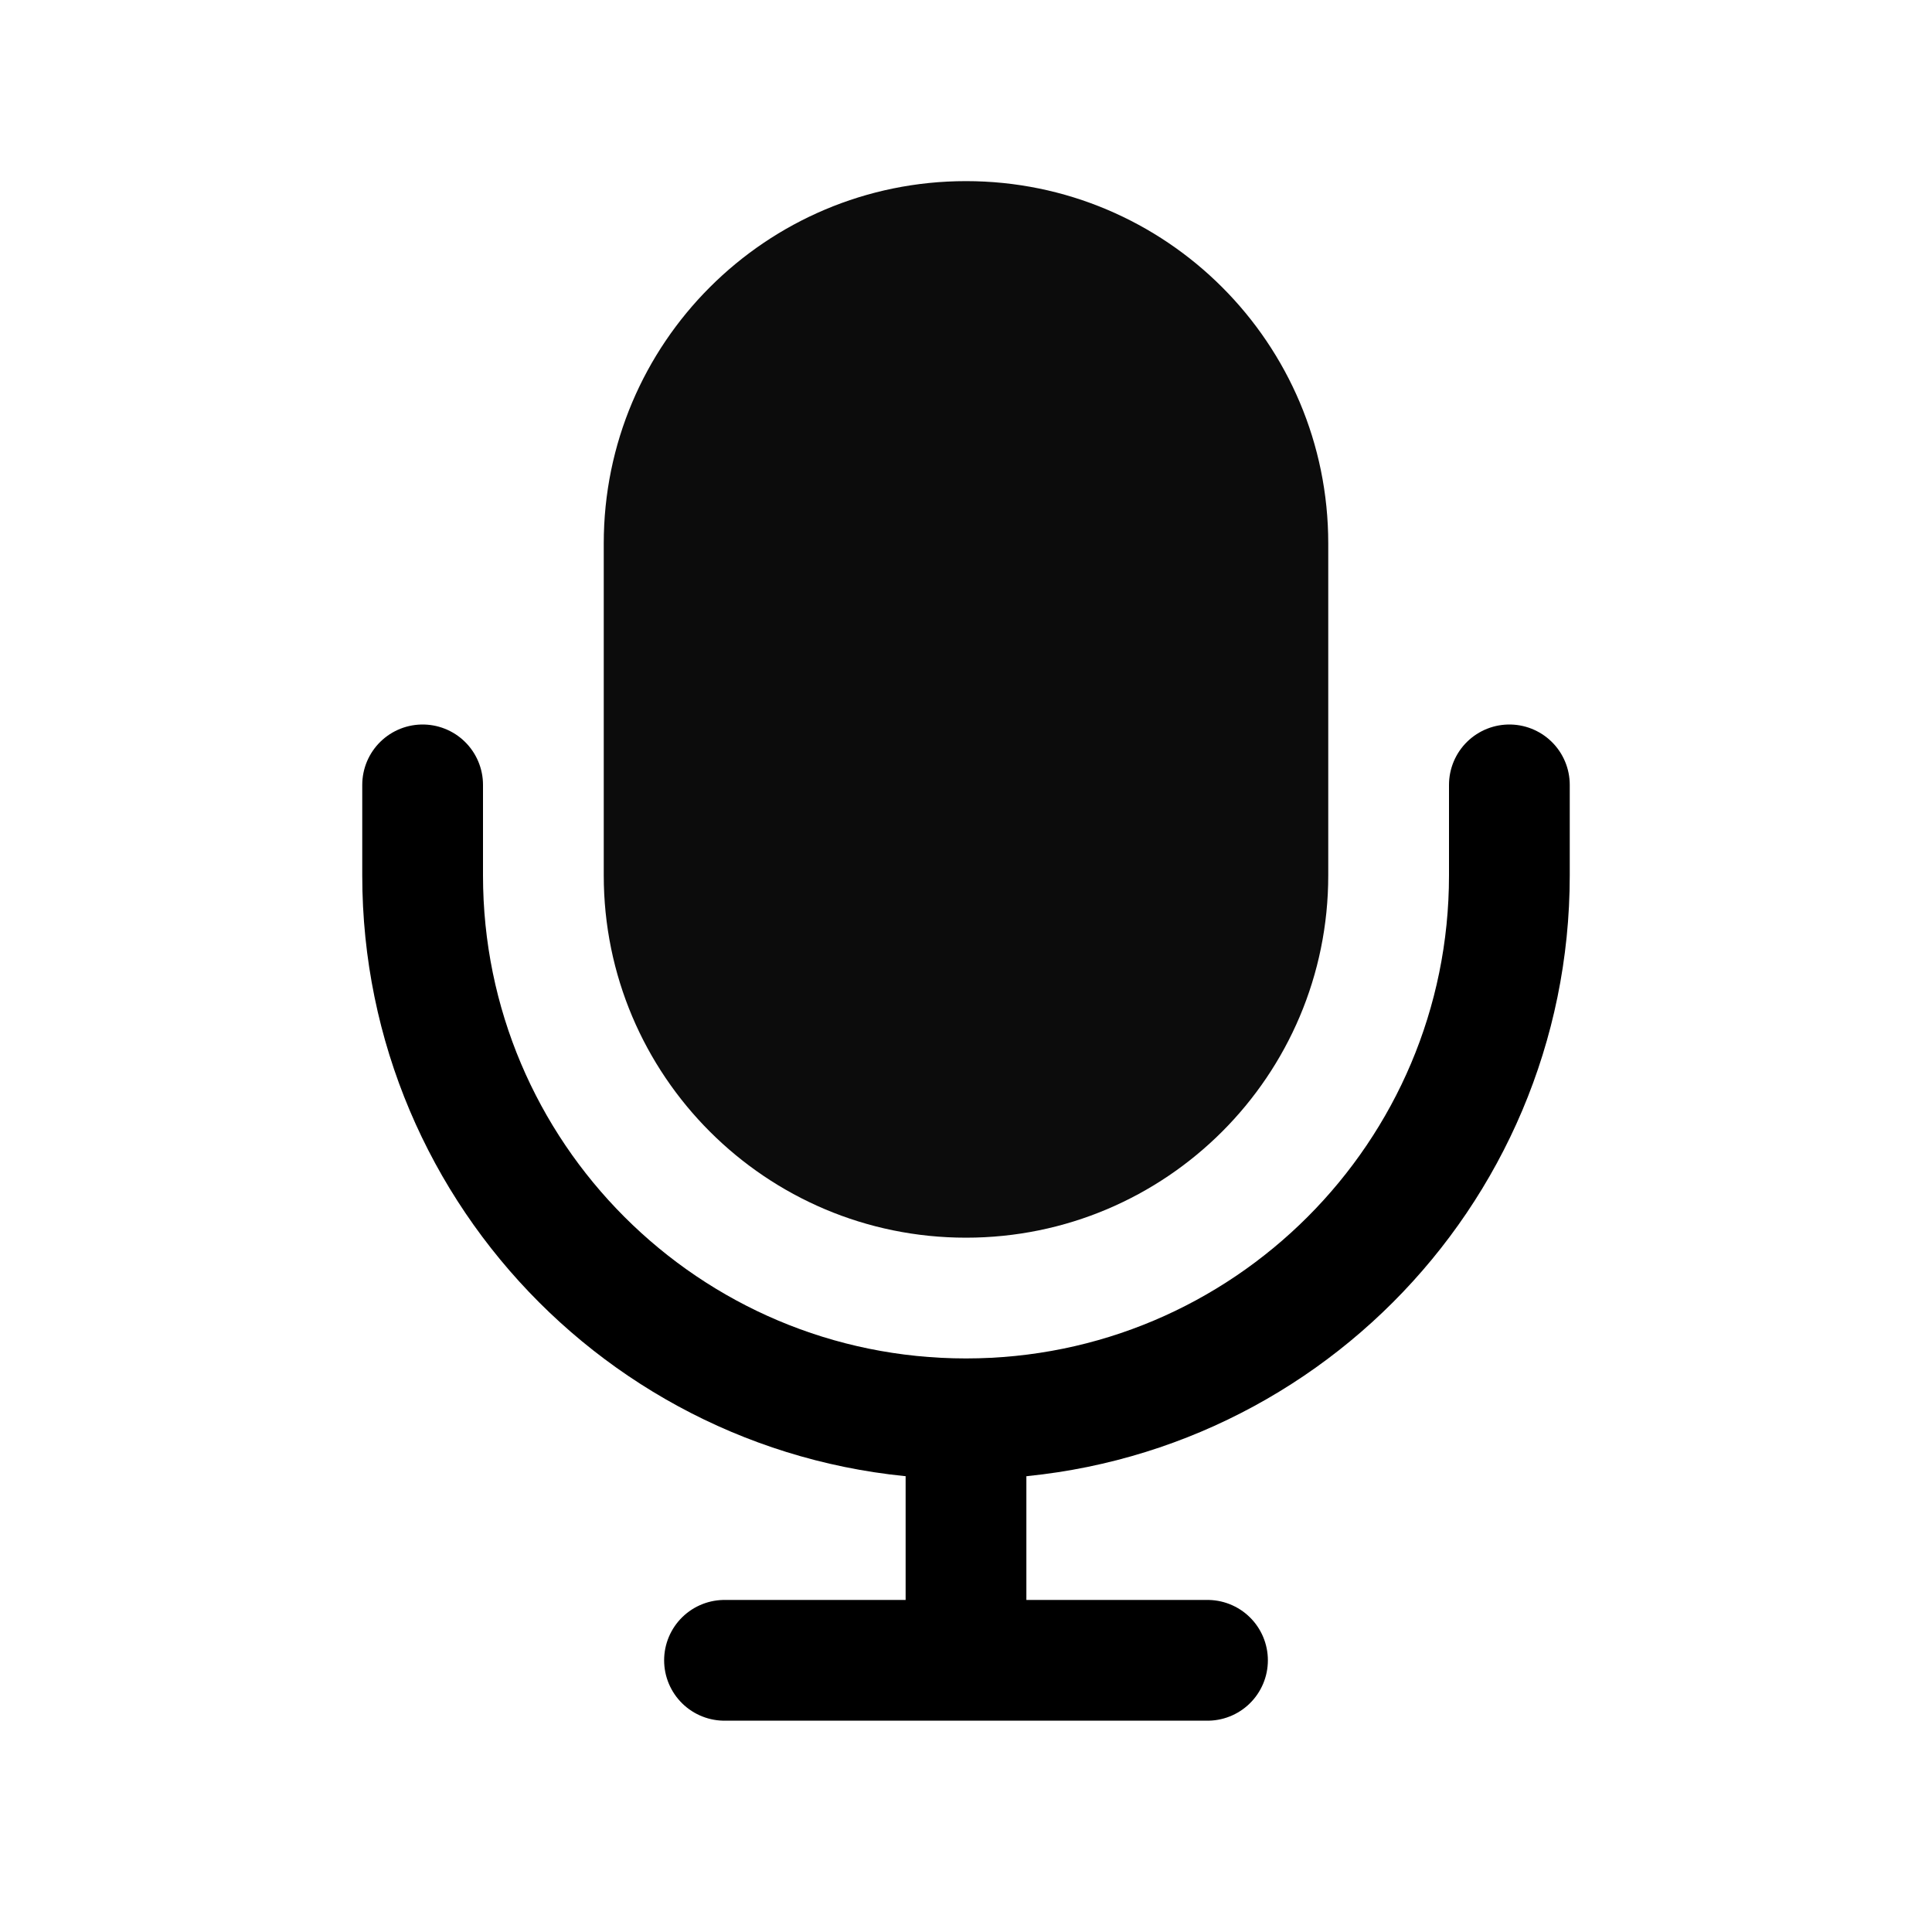 <svg width="16" height="16" viewBox="0 0 16 16" fill="none" xmlns="http://www.w3.org/2000/svg">
<path d="M3.5 6.5V7.25C3.5 9.735 5.515 11.75 8 11.75V11.75C10.485 11.75 12.5 9.735 12.5 7.25V6.5" stroke="black" stroke-linecap="round"/>
<path opacity="0.95" d="M5 4.5C5 2.843 6.343 1.5 8 1.5C9.657 1.5 11 2.843 11 4.5V7.25C11 8.907 9.657 10.25 8 10.25C6.343 10.25 5 8.907 5 7.25V4.5Z" fill="black"/>
<path d="M6 13.75H8M10 13.75H8M8 13.75V12" stroke="black" stroke-linecap="round"/>
</svg>
